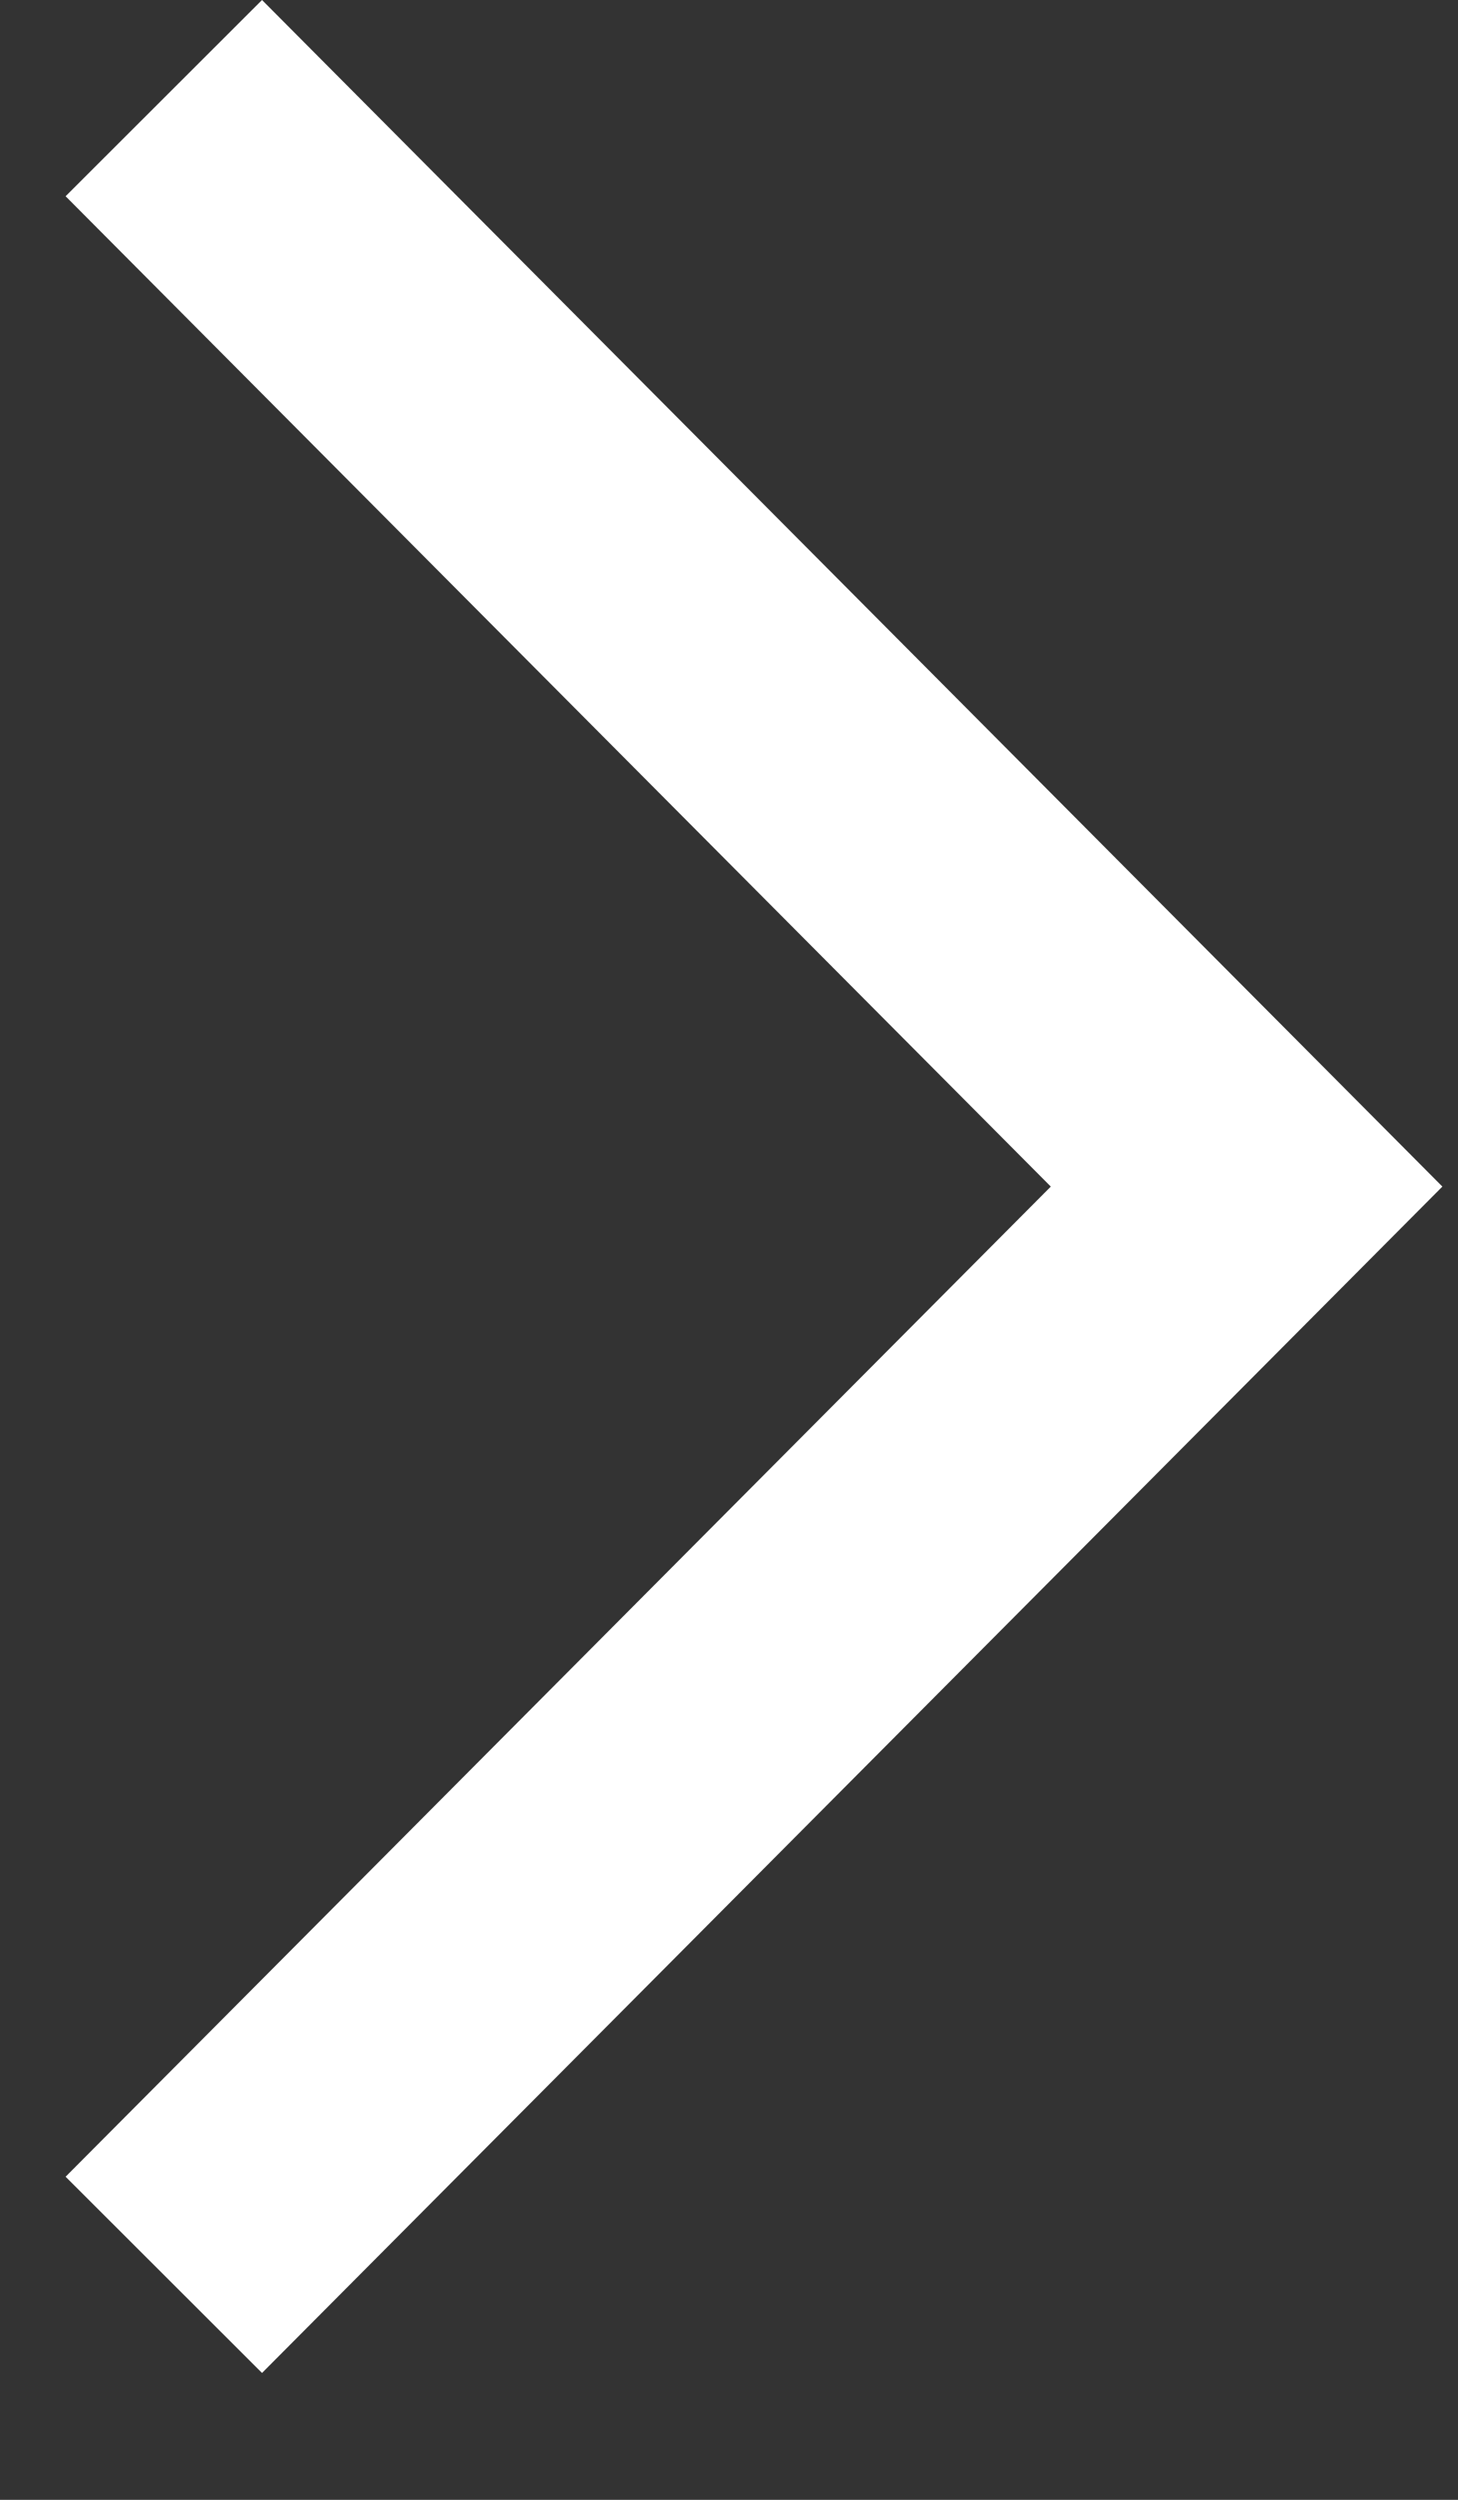 <svg width="7" height="12" viewBox="0 0 7 12" fill="none" xmlns="http://www.w3.org/2000/svg">
<rect x="0" y="0" width="7" height="12" fill="#333333" stroke="none"/>
<path d="M6.61 10.449L1.88 5.696L6.61 0.942L5.667 1.38411e-07L-2.92592e-07 5.696L5.667 11.391L6.61 10.449Z" transform="translate(6.925) scale(-1 1)" fill="white"/>
</svg>
